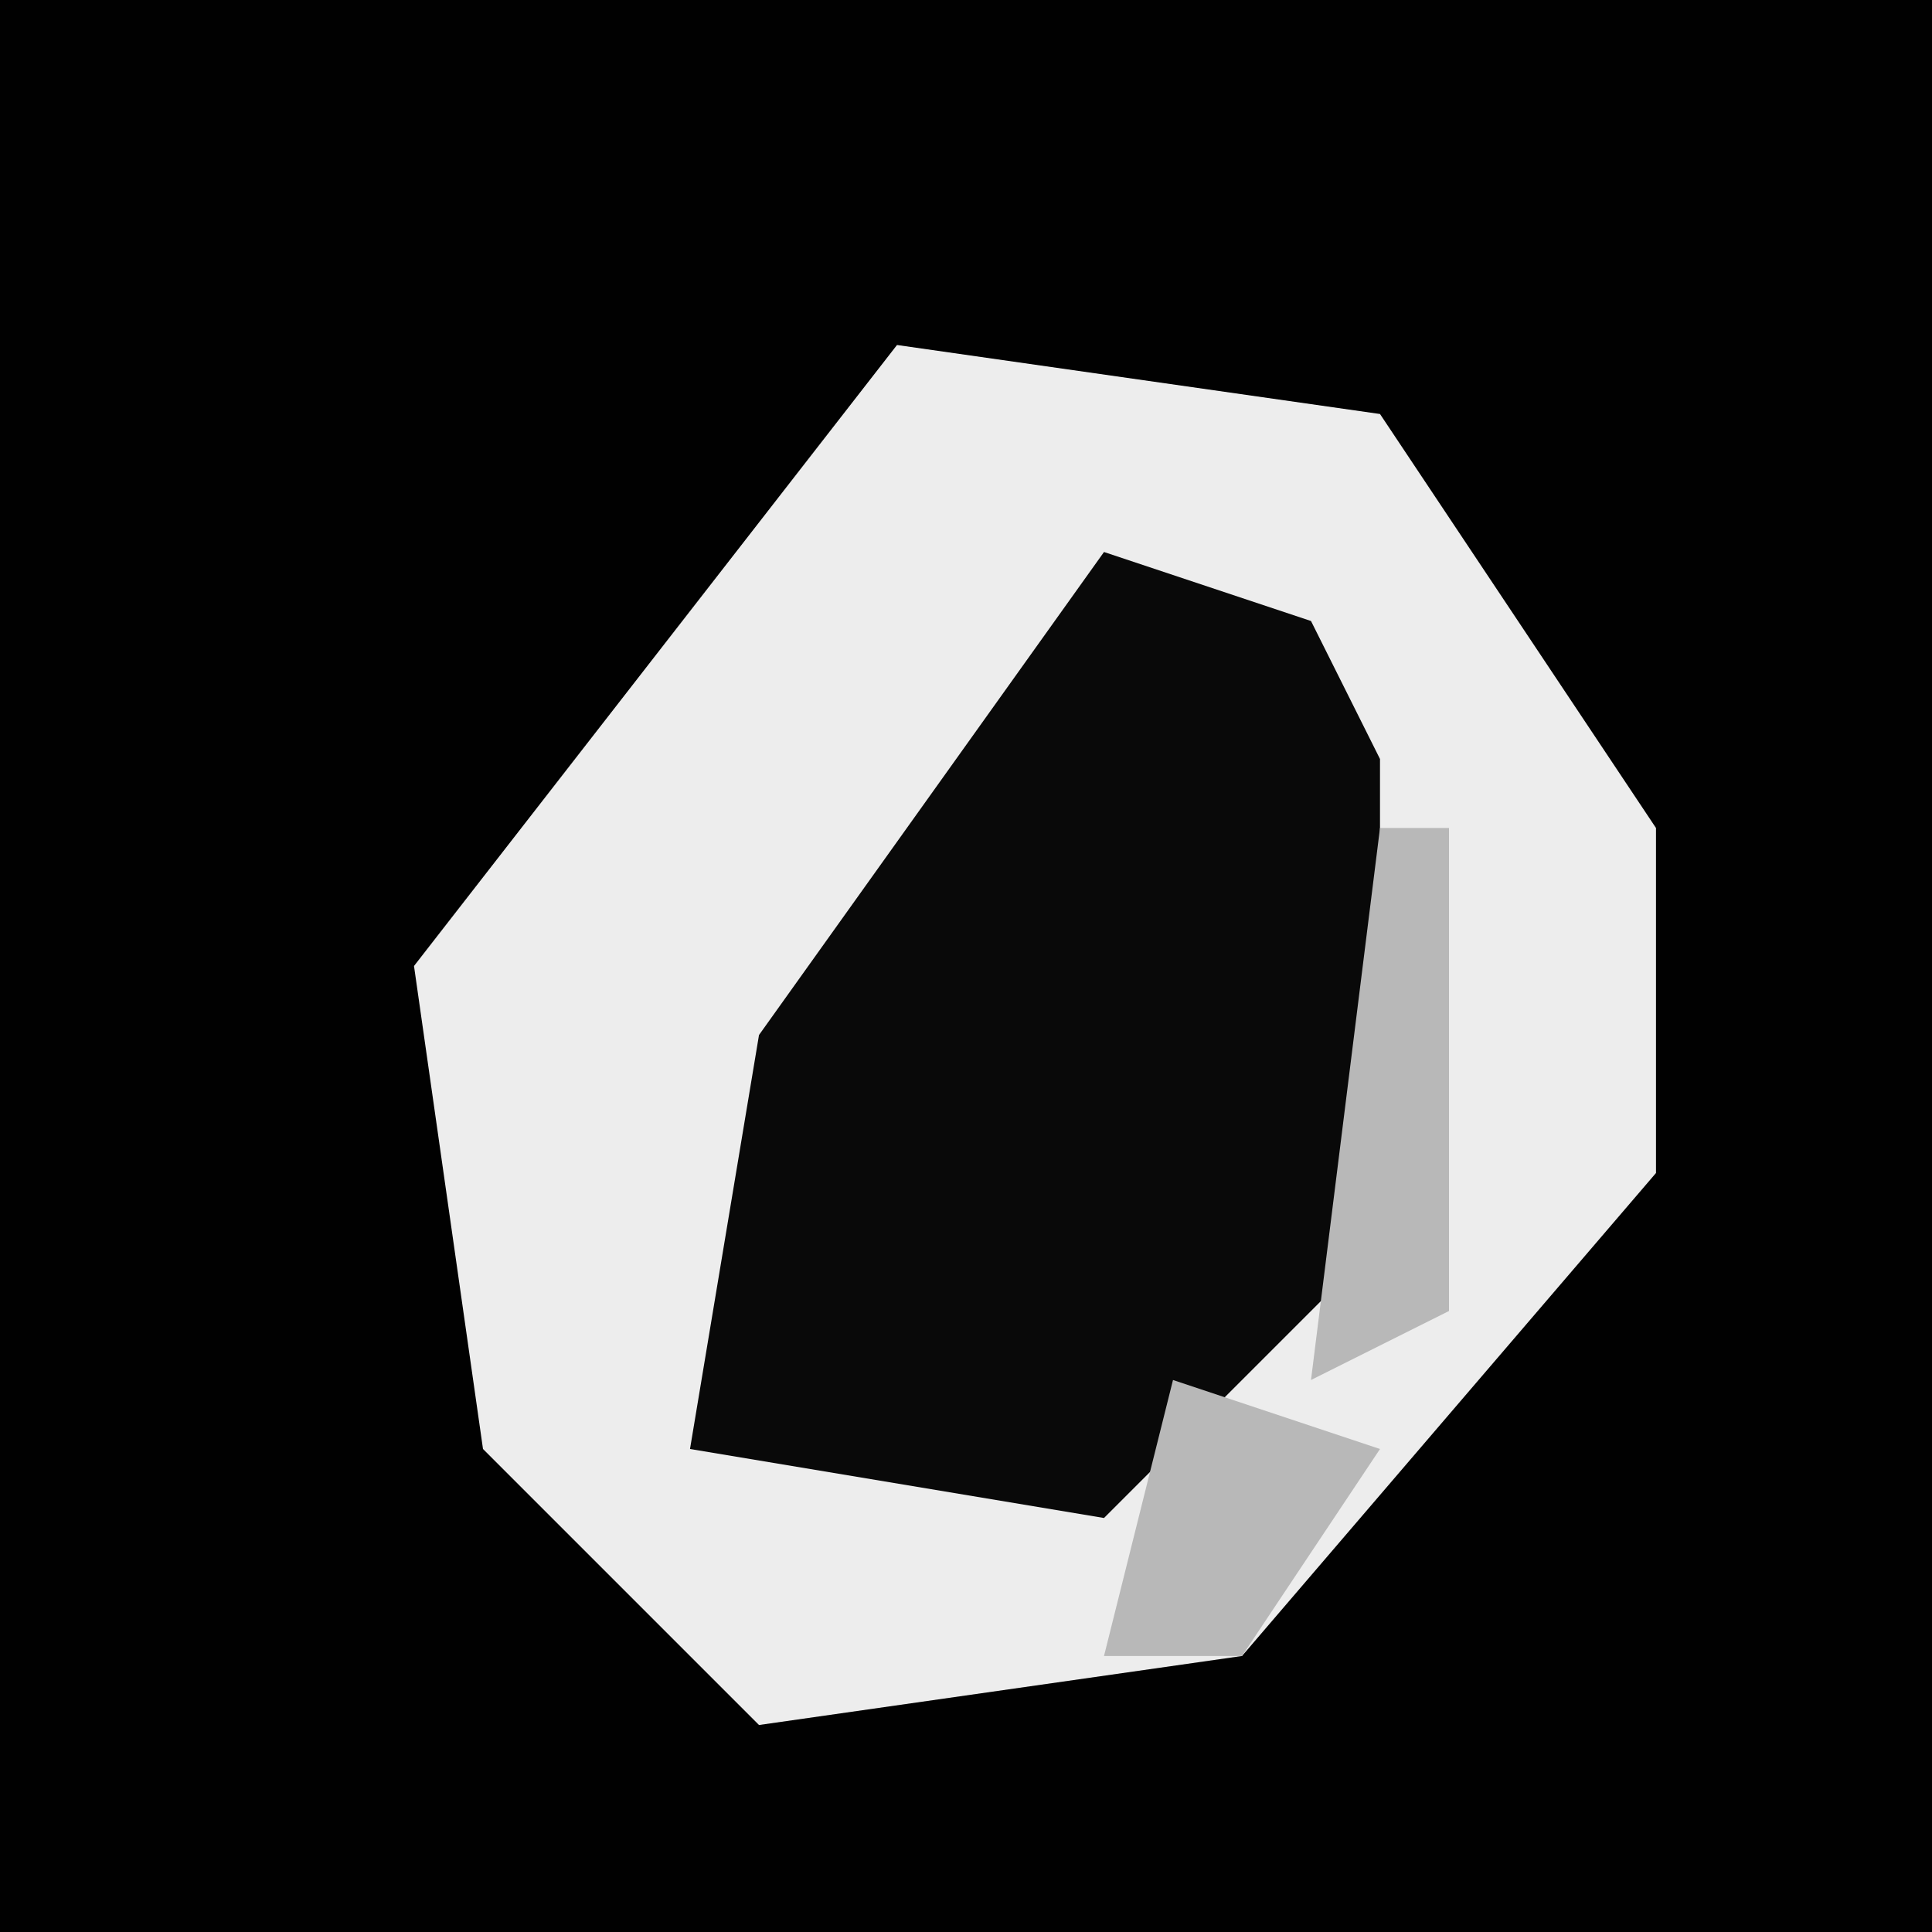 <?xml version="1.0" encoding="UTF-8"?>
<svg version="1.1" xmlns="http://www.w3.org/2000/svg" width="28" height="28">
<path d="M0,0 L28,0 L28,28 L0,28 Z " fill="#010101" transform="translate(0,0)"/>
<path d="M0,0 L7,1 L11,7 L11,12 L5,19 L-2,20 L-6,16 L-7,9 Z " fill="#EDEDED" transform="translate(13,5)"/>
<path d="M0,0 L3,1 L4,3 L4,10 L0,14 L-6,13 L-5,7 Z " fill="#090909" transform="translate(16,8)"/>
<path d="M0,0 L1,0 L1,7 L-1,8 Z M-3,8 L0,9 L-2,12 L-4,12 Z " fill="#B8B8B8" transform="translate(20,12)"/>
</svg>
